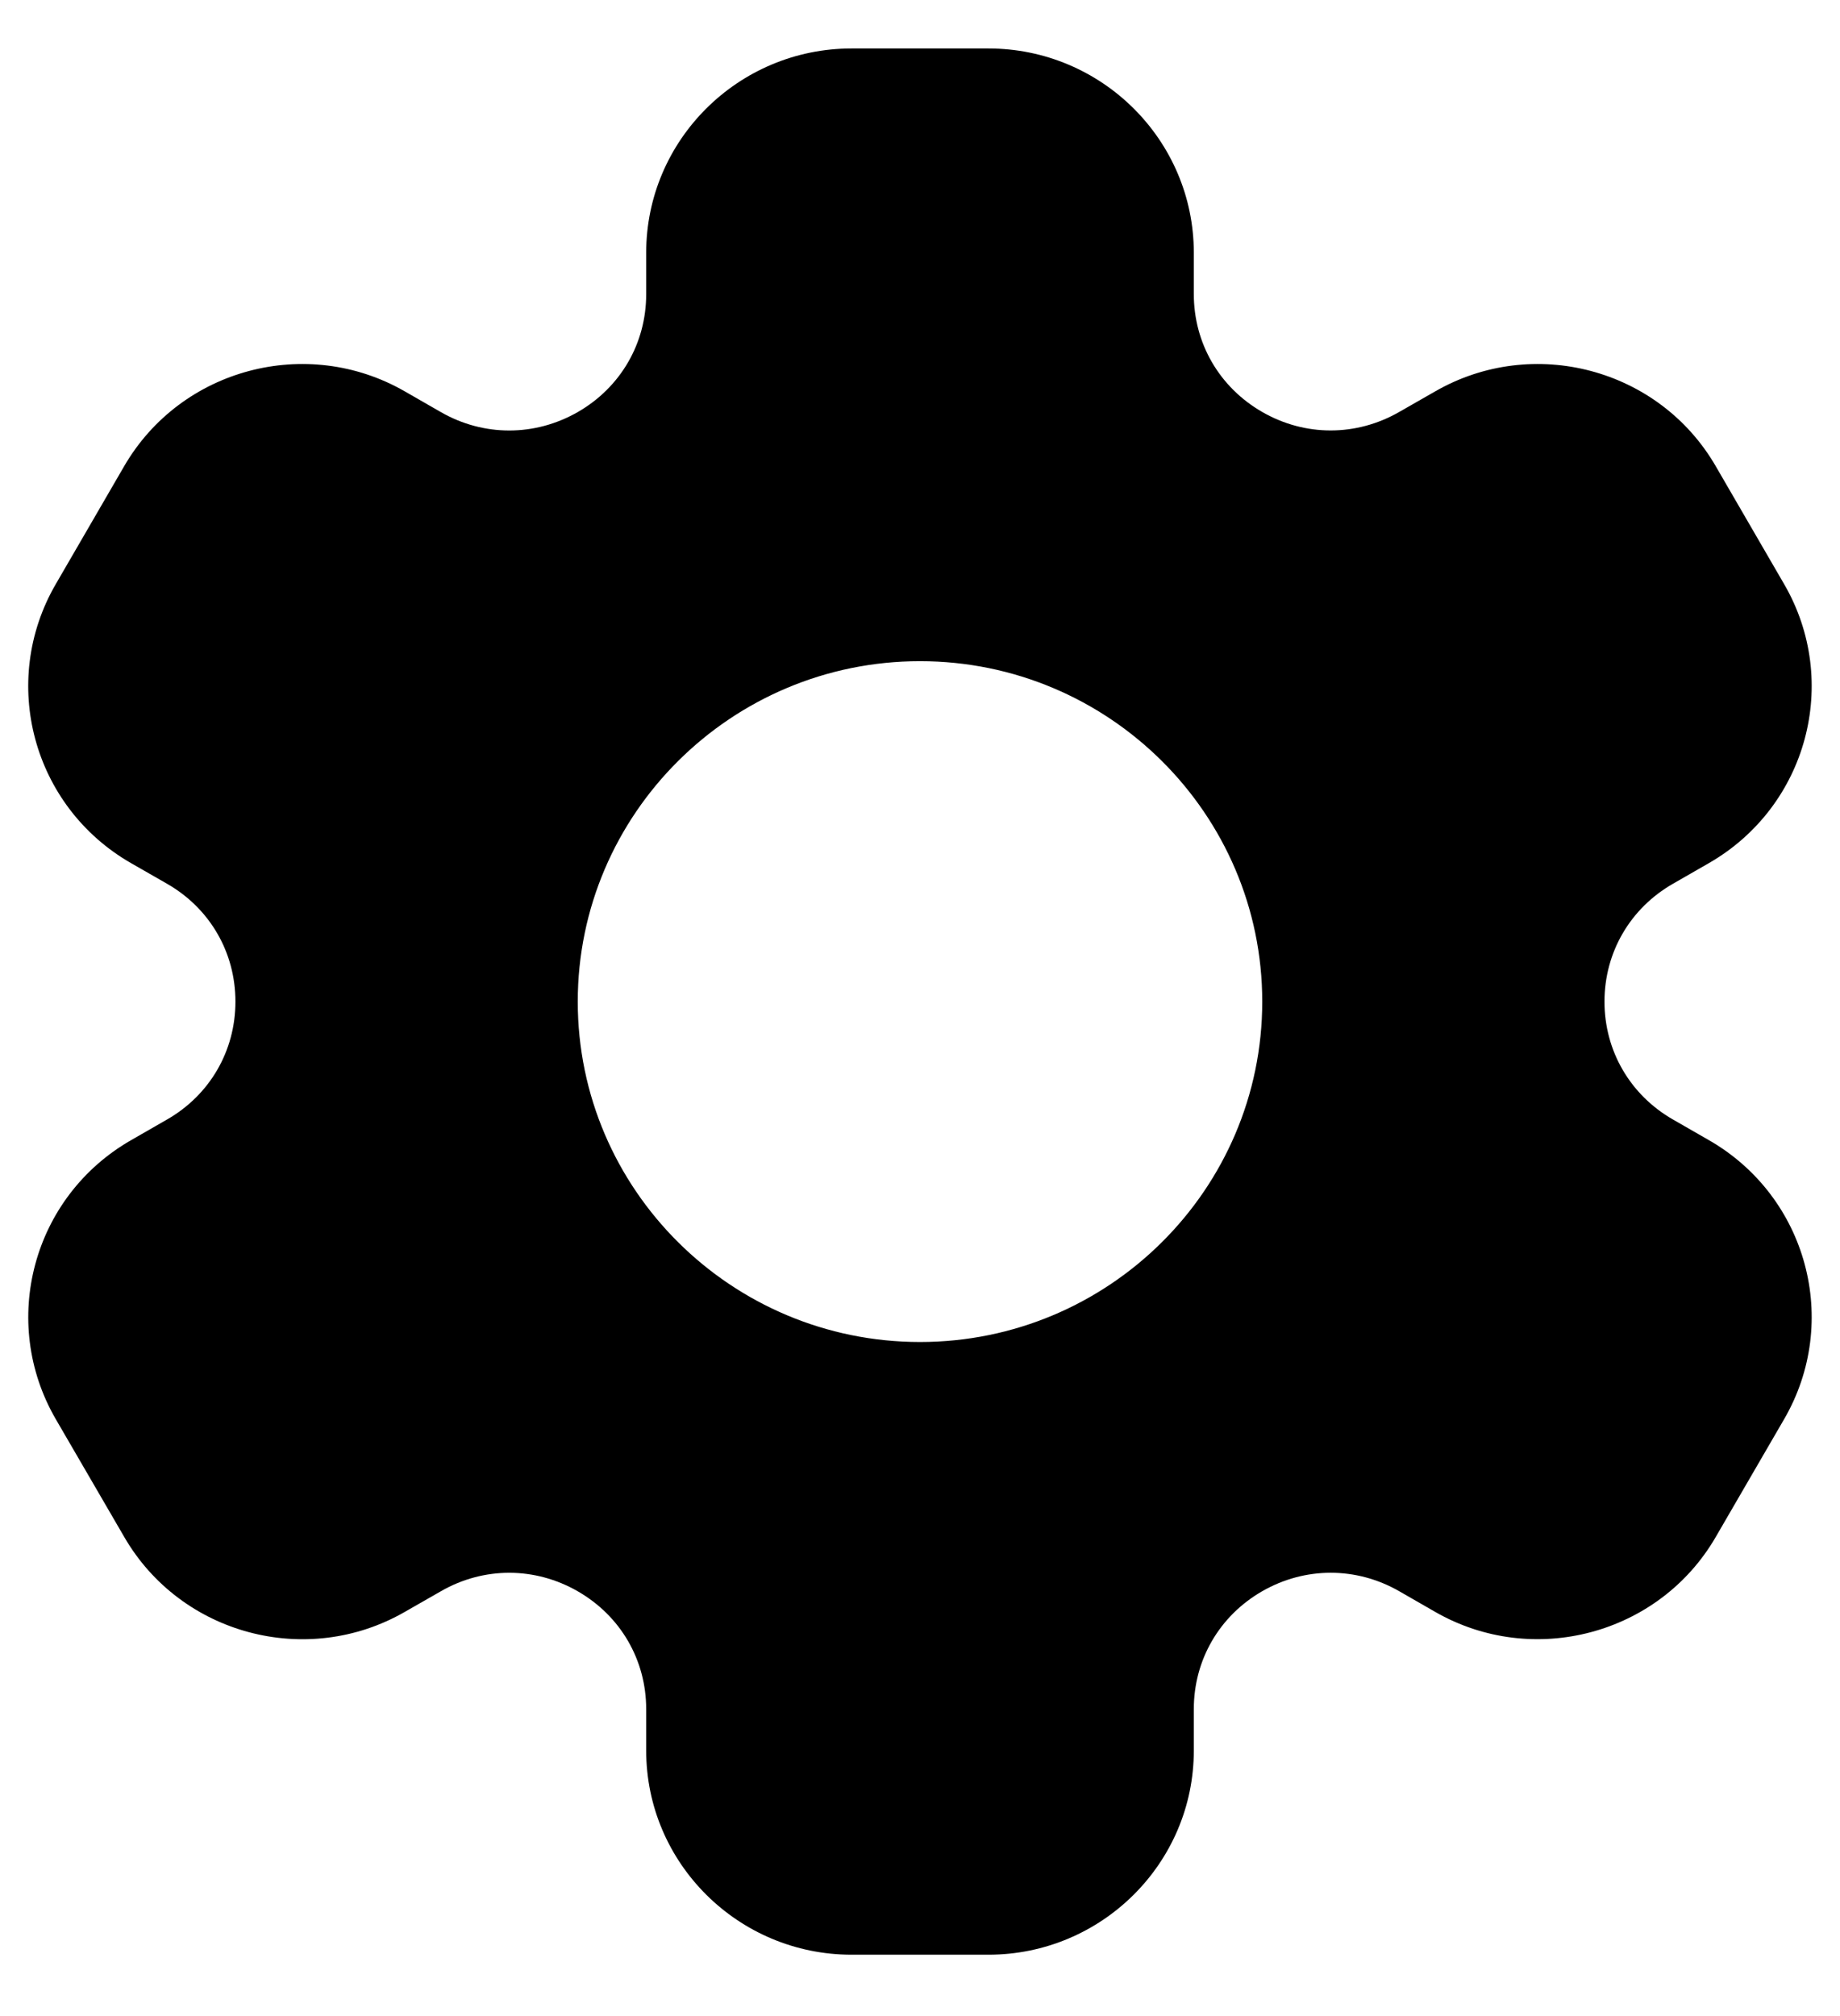 <svg width="21" height="23" viewBox="0 0 21 23" fill="none" xmlns="http://www.w3.org/2000/svg">
<path d="M19.505 13.008L19.094 12.772C18.605 12.492 18.312 11.988 18.312 11.427C18.312 10.865 18.605 10.362 19.094 10.082L19.505 9.846C20.626 9.201 21.01 7.778 20.362 6.663L19.581 5.317C18.935 4.204 17.498 3.822 16.38 4.465L15.969 4.7C15.479 4.981 14.894 4.981 14.406 4.7C13.917 4.419 13.625 3.916 13.625 3.355V2.883C13.625 1.599 12.573 0.553 11.281 0.553H9.719C8.426 0.553 7.375 1.599 7.375 2.883V3.356C7.375 3.917 7.083 4.42 6.594 4.701C6.105 4.981 5.52 4.982 5.031 4.701L4.62 4.465C3.501 3.822 2.065 4.204 1.418 5.317L0.637 6.663C-0.011 7.778 0.373 9.202 1.494 9.846L1.906 10.082C2.395 10.362 2.687 10.865 2.687 11.427C2.687 11.988 2.395 12.492 1.906 12.772L1.495 13.008C0.373 13.652 -0.01 15.076 0.637 16.191L1.419 17.536C2.065 18.649 3.502 19.032 4.62 18.389L5.031 18.154C5.52 17.872 6.105 17.873 6.594 18.154C7.083 18.435 7.375 18.938 7.375 19.499V19.971C7.375 21.255 8.426 22.3 9.719 22.3H11.281C12.573 22.3 13.625 21.255 13.625 19.971V19.498C13.625 18.937 13.917 18.434 14.406 18.153C14.894 17.873 15.479 17.872 15.969 18.153L16.38 18.389C17.498 19.031 18.935 18.648 19.581 17.536L20.362 16.191C21.01 15.076 20.626 13.652 19.505 13.008ZM10.5 15.31C8.346 15.31 6.594 13.568 6.594 11.427C6.594 9.286 8.346 7.543 10.5 7.543C12.654 7.543 14.406 9.286 14.406 11.427C14.406 13.568 12.654 15.31 10.5 15.31Z" fill="#000"/>
</svg>
